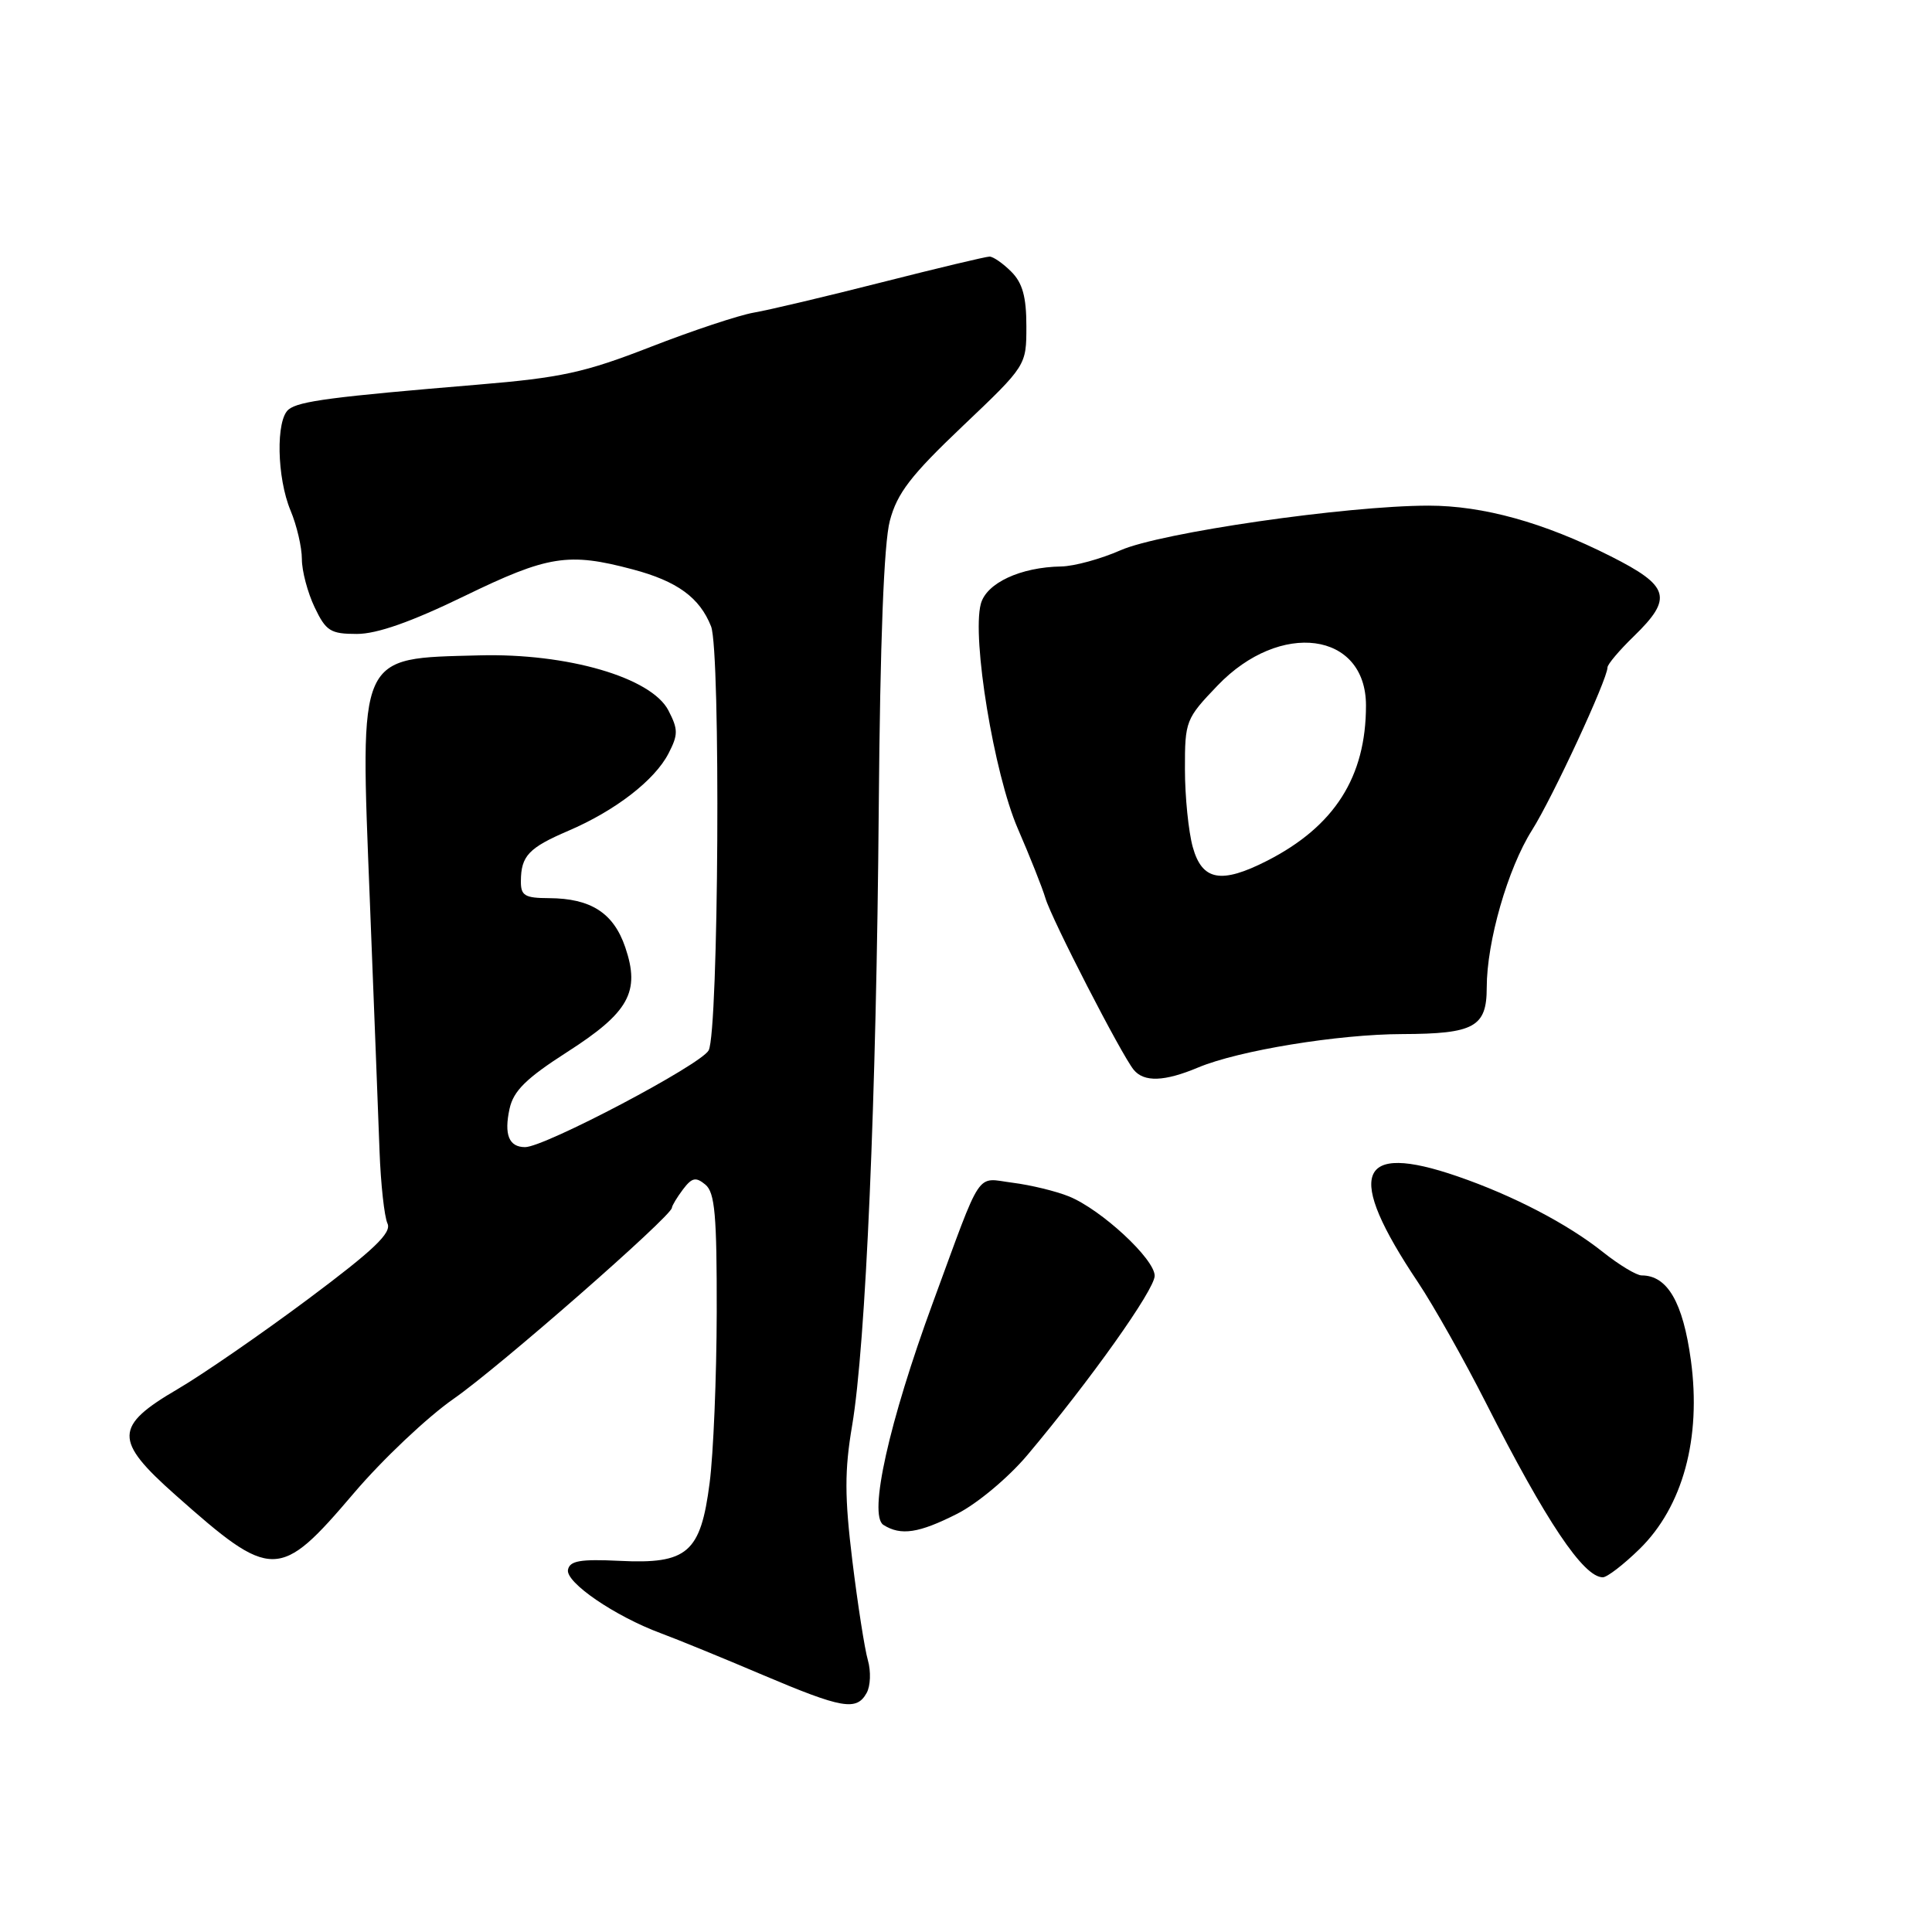 <?xml version="1.0" encoding="UTF-8" standalone="no"?>
<!DOCTYPE svg PUBLIC "-//W3C//DTD SVG 1.1//EN" "http://www.w3.org/Graphics/SVG/1.1/DTD/svg11.dtd" >
<svg xmlns="http://www.w3.org/2000/svg" xmlns:xlink="http://www.w3.org/1999/xlink" version="1.1" viewBox="0 0 256 256">
 <g >
 <path fill="currentColor"
d=" M 114.83 224.33 C 115.35 223.42 115.42 221.46 115.00 219.99 C 114.57 218.51 113.65 212.58 112.94 206.80 C 111.91 198.34 111.90 194.85 112.91 188.90 C 114.72 178.21 116.13 145.50 116.44 107.00 C 116.62 85.03 117.12 71.95 117.91 69.00 C 118.88 65.34 120.68 63.00 127.55 56.47 C 136.00 48.44 136.00 48.44 136.00 43.22 C 136.00 39.33 135.49 37.49 134.00 36.00 C 132.90 34.90 131.61 34.00 131.12 34.00 C 130.64 34.00 124.23 35.53 116.87 37.40 C 109.52 39.27 101.88 41.08 99.90 41.42 C 97.92 41.76 91.75 43.81 86.20 45.97 C 77.47 49.37 74.36 50.05 63.30 50.97 C 44.12 52.57 39.62 53.15 38.25 54.25 C 36.53 55.62 36.68 63.29 38.50 67.65 C 39.33 69.63 40.00 72.52 40.00 74.09 C 40.00 75.65 40.76 78.52 41.69 80.47 C 43.19 83.62 43.79 84.00 47.29 84.00 C 49.96 84.00 54.50 82.40 61.50 79.00 C 72.61 73.60 75.30 73.17 83.85 75.45 C 89.73 77.01 92.71 79.18 94.22 83.00 C 95.51 86.27 95.23 136.70 93.90 139.18 C 92.89 141.08 72.17 152.00 69.58 152.00 C 67.43 152.00 66.77 150.34 67.52 146.91 C 68.04 144.54 69.73 142.88 75.12 139.42 C 83.35 134.15 84.86 131.43 82.85 125.52 C 81.30 120.97 78.30 119.04 72.75 119.01 C 69.53 119.00 69.00 118.68 69.02 116.75 C 69.04 113.41 70.05 112.34 75.32 110.08 C 81.53 107.42 86.75 103.39 88.58 99.84 C 89.87 97.34 89.87 96.66 88.57 94.14 C 86.31 89.77 75.18 86.53 63.50 86.84 C 47.28 87.27 47.71 86.33 49.00 119.20 C 49.55 133.11 50.13 148.10 50.29 152.50 C 50.45 156.90 50.93 161.22 51.34 162.11 C 51.93 163.35 49.56 165.61 40.86 172.11 C 34.68 176.72 26.89 182.10 23.56 184.05 C 15.11 188.99 15.07 190.84 23.22 198.07 C 36.06 209.47 37.00 209.46 46.88 197.86 C 50.68 193.39 56.64 187.76 60.12 185.34 C 66.13 181.16 88.96 161.17 89.03 160.04 C 89.05 159.74 89.71 158.65 90.50 157.60 C 91.69 156.03 92.20 155.92 93.47 156.97 C 94.73 158.02 94.99 161.03 94.97 173.87 C 94.95 182.47 94.53 192.64 94.03 196.49 C 92.84 205.76 91.10 207.27 82.08 206.82 C 76.90 206.57 75.50 206.81 75.26 208.00 C 74.93 209.68 81.48 214.16 87.58 216.42 C 89.74 217.22 95.78 219.69 101.00 221.91 C 111.61 226.41 113.49 226.74 114.83 224.33 Z  M 217.23 205.27 C 222.98 199.66 225.46 190.57 224.05 180.23 C 223.00 172.55 220.94 169.00 217.53 169.00 C 216.84 169.00 214.53 167.60 212.39 165.90 C 207.70 162.16 200.47 158.40 193.12 155.87 C 179.79 151.28 178.23 155.49 187.91 169.94 C 189.95 173.00 194.01 180.20 196.92 185.94 C 204.87 201.61 209.82 209.00 212.38 209.00 C 212.95 209.00 215.13 207.32 217.23 205.27 Z  M 126.84 200.58 C 129.50 199.23 133.61 195.79 136.11 192.83 C 144.45 182.92 153.00 170.89 153.00 169.05 C 153.00 166.82 145.92 160.27 141.64 158.53 C 139.91 157.83 136.56 157.02 134.19 156.72 C 129.21 156.09 130.27 154.50 123.61 172.61 C 117.79 188.45 115.04 200.78 117.06 202.06 C 119.37 203.52 121.75 203.16 126.84 200.58 Z  M 158.78 141.44 C 164.13 139.20 177.31 137.04 185.82 137.02 C 195.34 136.99 197.00 136.08 197.00 130.86 C 197.00 124.77 199.79 115.08 203.00 110.00 C 205.71 105.72 213.00 90.00 213.00 88.44 C 213.00 88.03 214.57 86.17 216.50 84.30 C 221.71 79.24 221.25 77.65 213.41 73.70 C 204.56 69.23 196.51 67.00 189.28 67.00 C 178.39 67.01 153.74 70.58 148.46 72.92 C 145.87 74.06 142.34 75.03 140.62 75.06 C 135.21 75.15 130.69 77.26 129.96 80.03 C 128.76 84.57 131.71 102.49 134.85 109.76 C 136.46 113.47 138.11 117.62 138.52 119.00 C 139.33 121.77 148.60 139.77 150.22 141.75 C 151.59 143.42 154.29 143.33 158.78 141.44 Z  M 158.05 112.25 C 157.48 110.19 157.01 105.54 157.01 101.93 C 157.00 95.54 157.12 95.23 161.34 90.83 C 169.63 82.18 181.00 83.70 181.00 93.48 C 181.00 102.95 176.83 109.49 167.91 114.05 C 161.81 117.16 159.29 116.70 158.05 112.25 Z "/>
</g>
</svg>